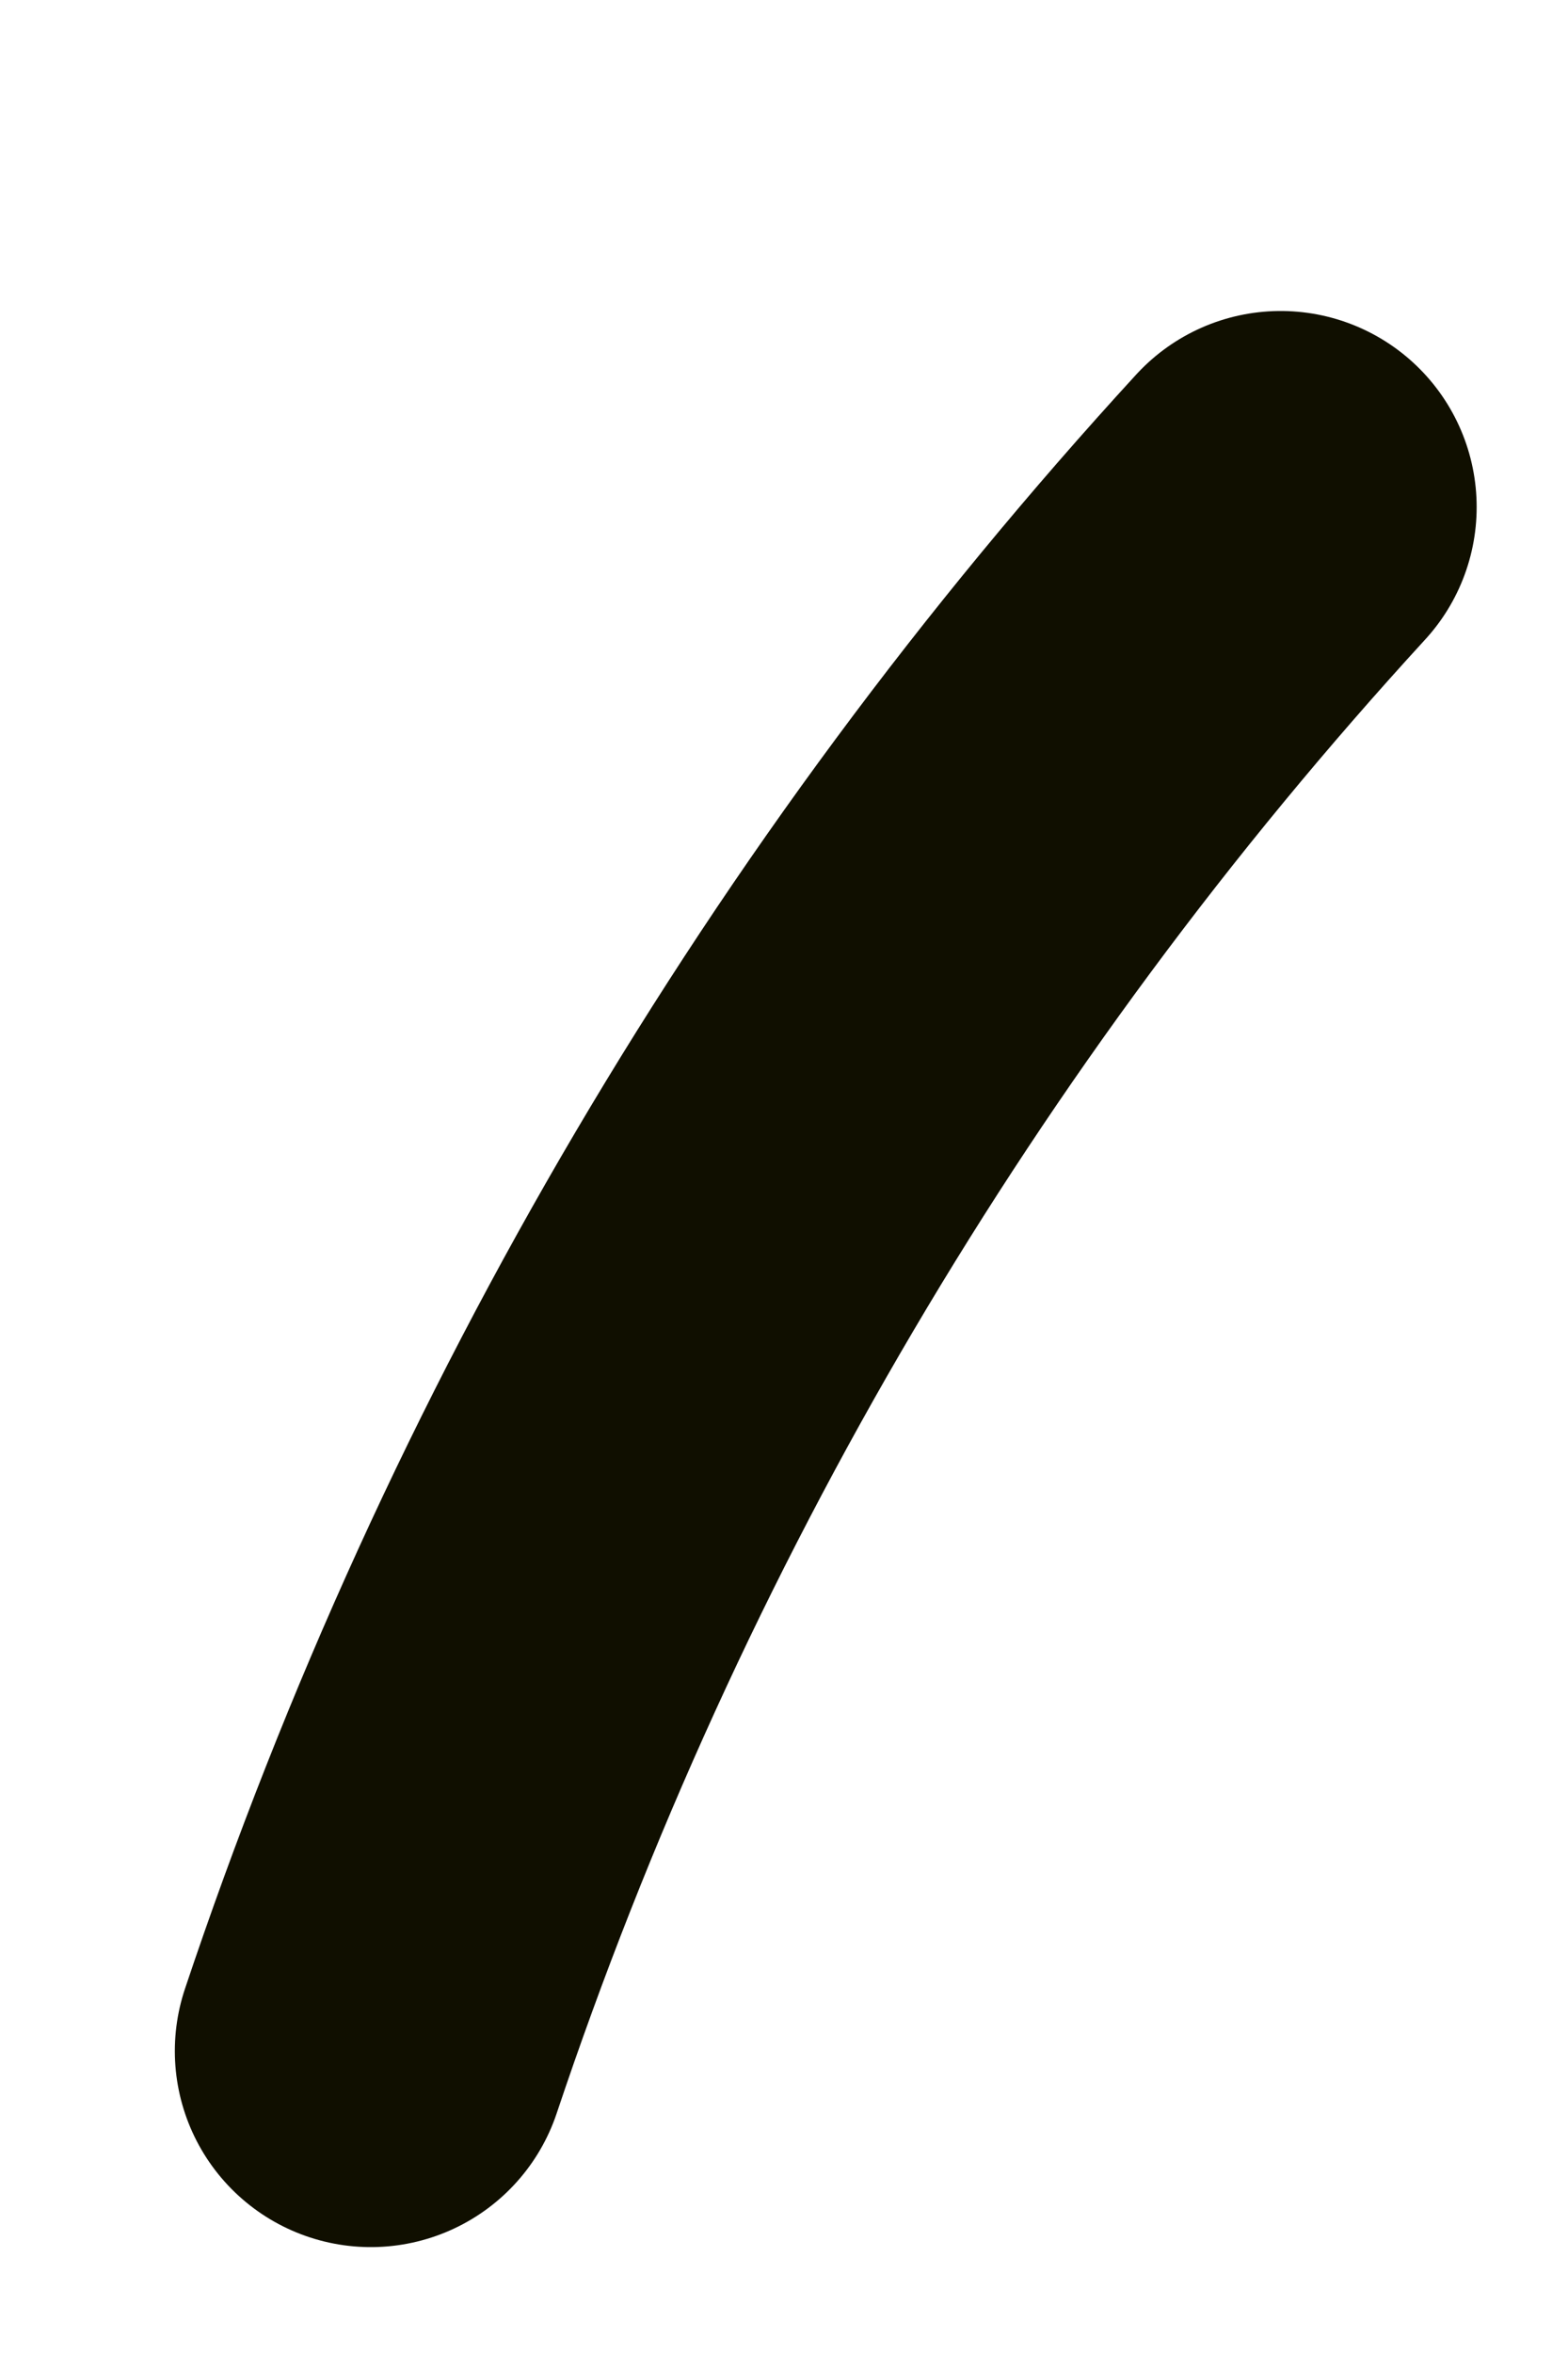 <svg width="4" height="6" viewBox="0 0 4 6" fill="none" xmlns="http://www.w3.org/2000/svg">
<path d="M0.946 5.23C1.435 3.769 2.226 2.428 3.267 1.293" stroke="#100F00" stroke-linecap="round" stroke-linejoin="round"/>
</svg>
